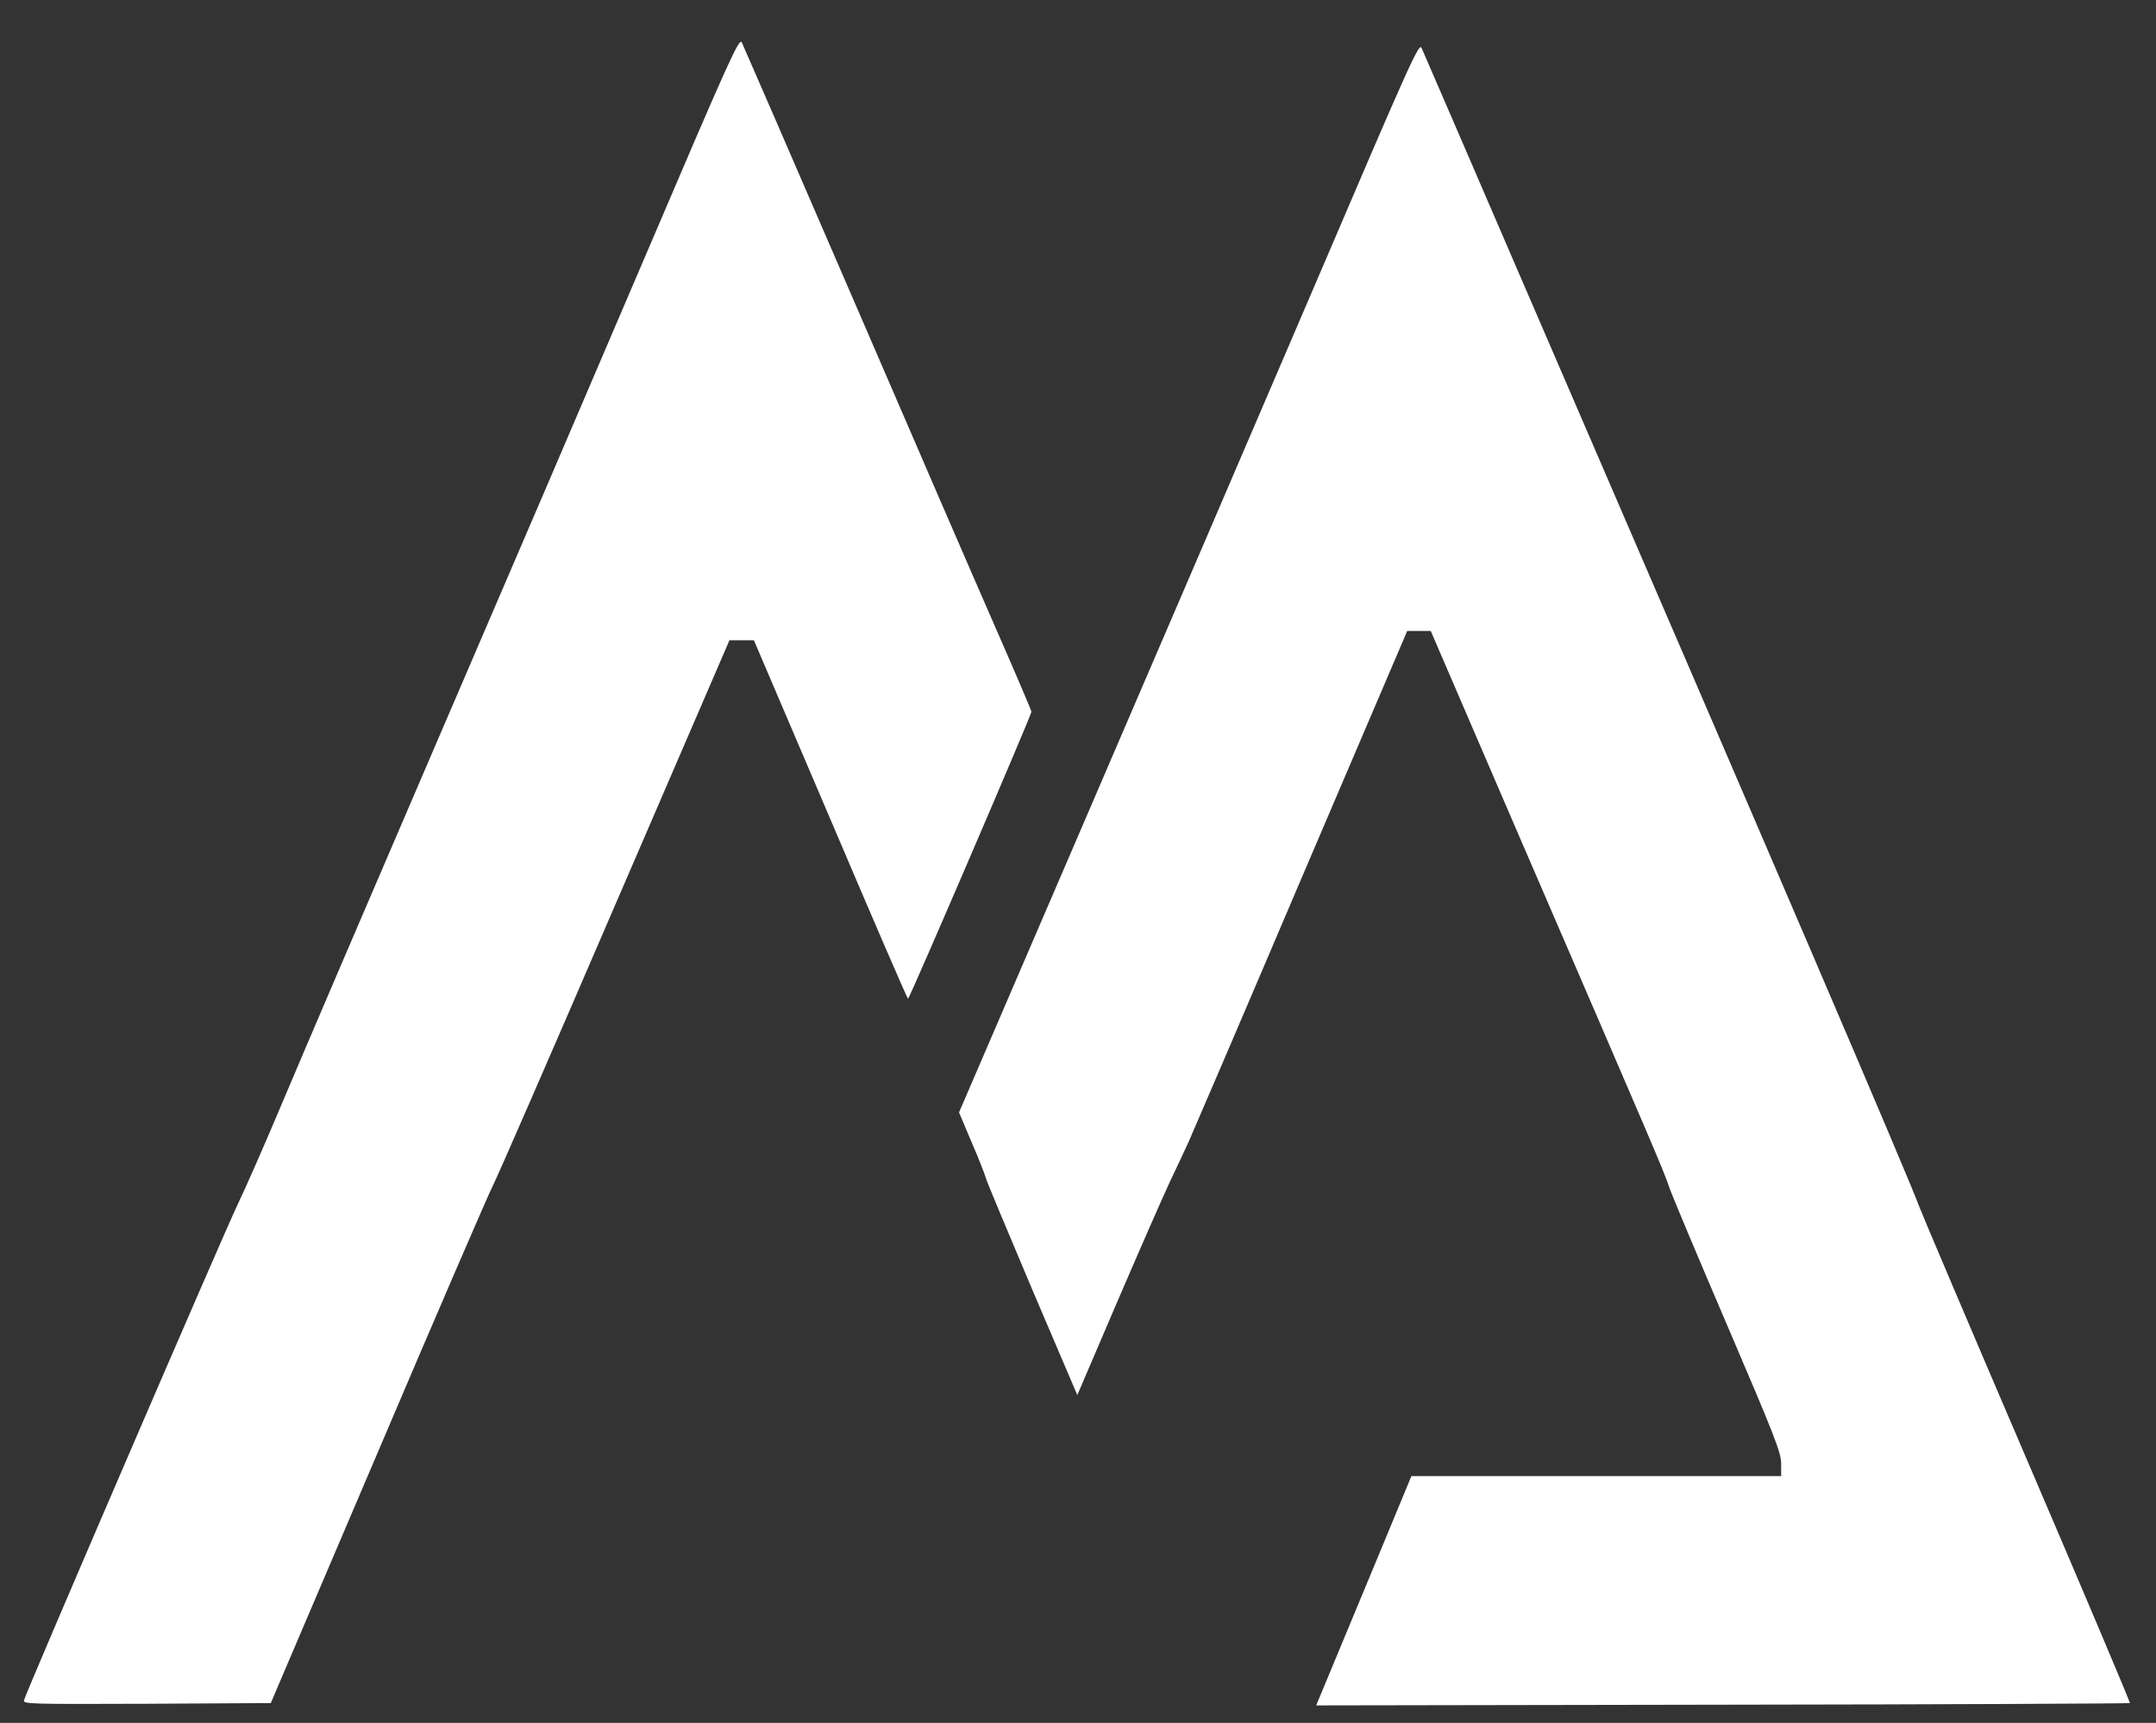 <?xml version="1.0" standalone="no"?>
<!DOCTYPE svg PUBLIC "-//W3C//DTD SVG 20010904//EN"
 "http://www.w3.org/TR/2001/REC-SVG-20010904/DTD/svg10.dtd">
<svg version="1.0" xmlns="http://www.w3.org/2000/svg"
 width="926pt" height="740pt" viewBox="0 0 926 740"
 preserveAspectRatio="xMidYMid meet">
<rect x="0" y="0" width="926" height="740" fill="#333333" stroke="none"/>
<g transform="translate(0,740) scale(0.1,-0.1)"
fill="#fff" stroke="none">
<path d="M2775 6308 c-219 -513 -630 -1471 -913 -2128 -283 -657 -575 -1339
-649 -1515 -74 -176 -161 -374 -193 -440 -53 -109 -906 -2087 -917 -2128 -5
-16 23 -17 527 -15 l533 3 463 1085 c254 597 476 1110 492 1140 16 30 251 569
522 1198 l493 1142 53 0 52 0 329 -770 c180 -423 330 -770 333 -770 6 0 531
1221 530 1233 0 5 -70 169 -156 365 -86 196 -363 836 -616 1422 -253 586 -466
1075 -472 1088 -11 21 -52 -69 -411 -910z"/>
<path d="M5644 6168 c-248 -579 -693 -1614 -988 -2299 l-537 -1247 54 -128
c31 -71 58 -141 62 -156 4 -15 94 -230 199 -478 l193 -452 173 404 c95 221
197 453 225 513 29 61 66 139 82 175 16 36 234 543 483 1128 l454 1062 50 0
51 0 374 -868 c584 -1351 629 -1456 649 -1518 11 -33 124 -302 251 -598 205
-479 231 -545 231 -593 l0 -53 -794 0 -794 0 -150 -362 c-83 -200 -175 -421
-205 -493 l-54 -130 1746 3 c960 1 1747 5 1749 7 2 2 -196 471 -441 1042 -245
571 -454 1063 -465 1093 -36 103 -653 1542 -1707 3980 -229 531 -422 978 -429
993 -10 27 -40 -38 -462 -1025z"/>
</g>
</svg>

